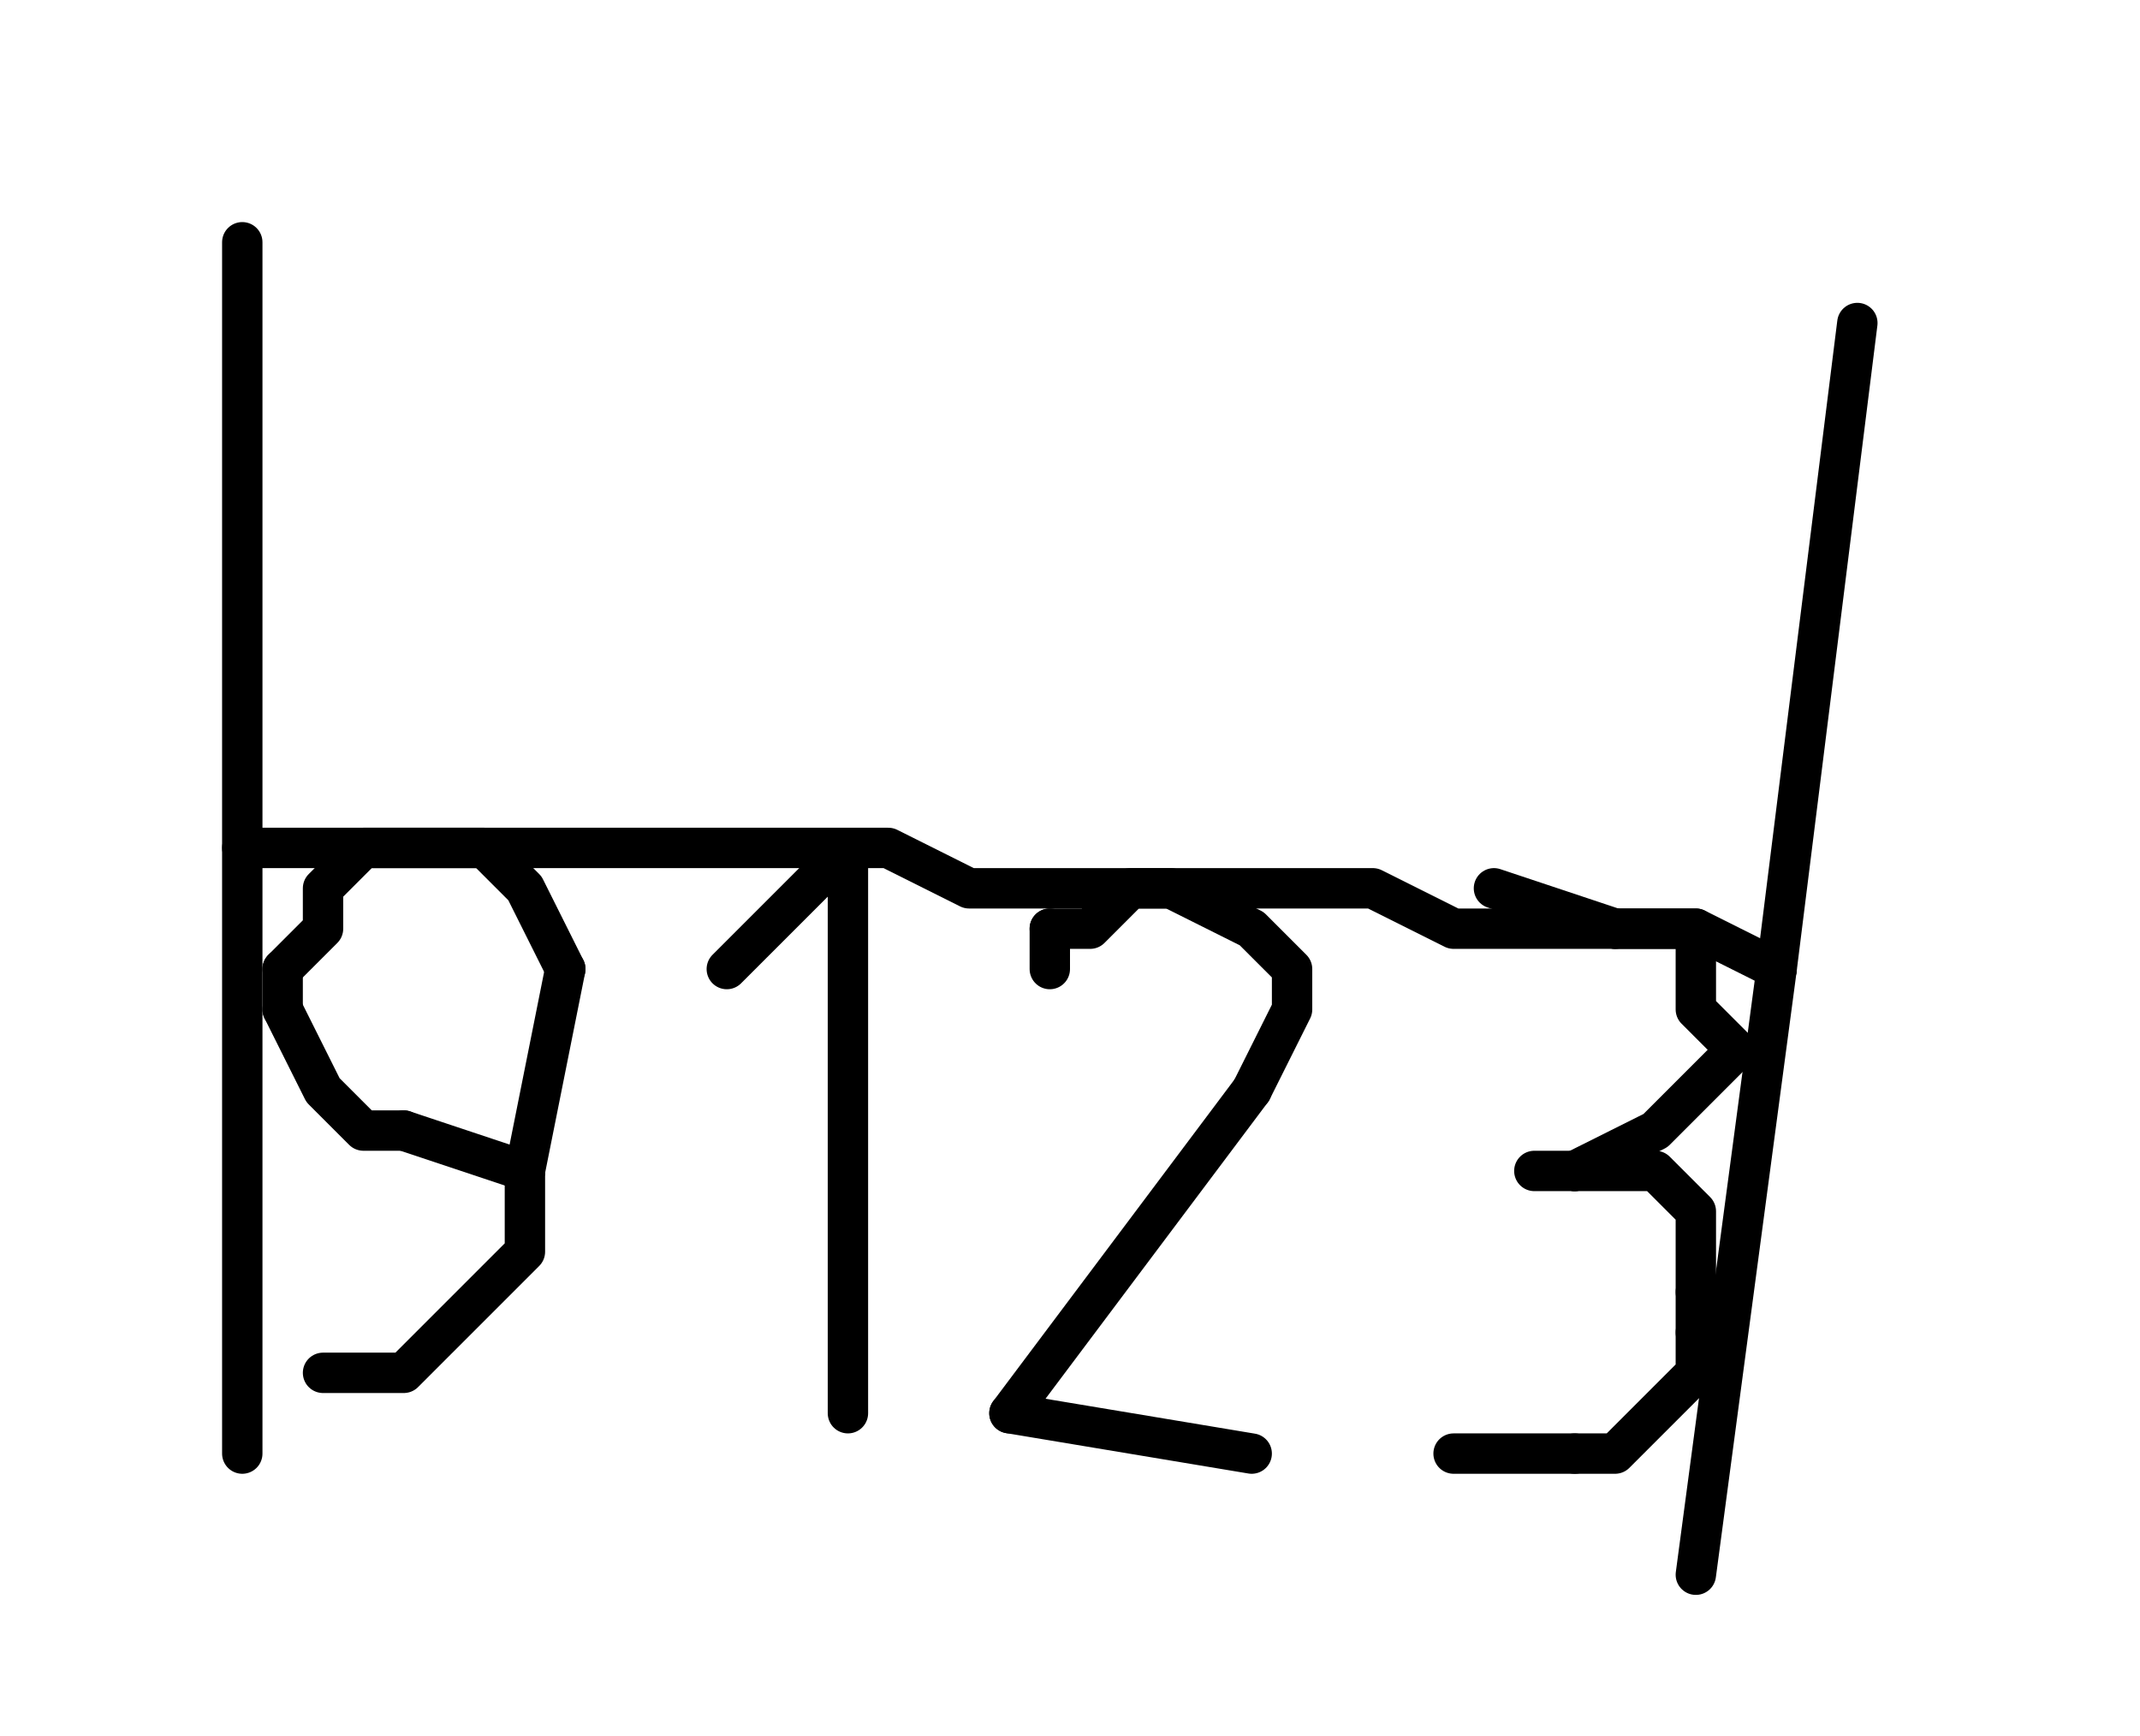 <?xml version="1.0" encoding="UTF-8" standalone="no"?>
<svg width="18.697mm" height="15.169mm"
 viewBox="0 0 53 43"
 xmlns="http://www.w3.org/2000/svg" xmlns:xlink="http://www.w3.org/1999/xlink"  version="1.2" baseProfile="tiny">
<title>Qt Svg Document</title>
<desc>Generated with Qt</desc>
<defs>
</defs>
<g fill="none" stroke="black" stroke-width="1" fill-rule="evenodd" stroke-linecap="square" stroke-linejoin="bevel" >

<g fill="#ffffff" fill-opacity="1" stroke="none" transform="matrix(1,0,0,1,0,0)"
font-family="Open Sans" font-size="10" font-weight="400" font-style="normal" 
>
<path vector-effect="non-scaling-stroke" fill-rule="evenodd" d="M0,0 L53,0 L53,43 L0,43 L0,0"/>
</g>

<g fill="none" stroke="#000000" stroke-opacity="1" stroke-width="1" stroke-linecap="round" stroke-linejoin="round" transform="matrix(1,0,0,1,0,0)"
font-family="Open Sans" font-size="10" font-weight="400" font-style="normal" 
>
<polyline fill="none" vector-effect="non-scaling-stroke" points="6,6 6,36 " />
<polyline fill="none" vector-effect="non-scaling-stroke" points="44,24 42,23 40,23 38,23 36,23 34,22 32,22 30,22 28,22 26,22 24,22 22,21 20,21 18,21 16,21 14,21 12,21 10,21 8,21 6,21 " />
<polyline fill="none" vector-effect="non-scaling-stroke" points="46,8 44,24 " />
<polyline fill="none" vector-effect="non-scaling-stroke" points="44,24 42,39 " />
<polyline fill="none" vector-effect="non-scaling-stroke" points="13,29 10,28 " />
<polyline fill="none" vector-effect="non-scaling-stroke" points="7,25 8,27 9,28 10,28 " />
<polyline fill="none" vector-effect="non-scaling-stroke" points="7,25 7,24 " />
<polyline fill="none" vector-effect="non-scaling-stroke" points="14,24 13,22 12,21 11,21 9,21 8,22 8,23 7,24 " />
<polyline fill="none" vector-effect="non-scaling-stroke" points="14,24 13,29 " />
<polyline fill="none" vector-effect="non-scaling-stroke" points="8,34 10,34 12,32 13,31 13,29 " />
<polyline fill="none" vector-effect="non-scaling-stroke" points="18,24 21,21 " />
<polyline fill="none" vector-effect="non-scaling-stroke" points="21,21 21,35 " />
<polyline fill="none" vector-effect="non-scaling-stroke" points="26,24 26,23 " />
<polyline fill="none" vector-effect="non-scaling-stroke" points="31,27 32,25 32,24 31,23 29,22 28,22 27,23 26,23 " />
<polyline fill="none" vector-effect="non-scaling-stroke" points="31,27 25,35 " />
<polyline fill="none" vector-effect="non-scaling-stroke" points="25,35 31,36 " />
<polyline fill="none" vector-effect="non-scaling-stroke" points="37,22 40,23 " />
<polyline fill="none" vector-effect="non-scaling-stroke" points="39,29 41,28 42,27 43,26 42,25 42,23 40,23 " />
<polyline fill="none" vector-effect="non-scaling-stroke" points="38,29 39,29 " />
<polyline fill="none" vector-effect="non-scaling-stroke" points="42,32 42,30 41,29 40,29 39,29 " />
<polyline fill="none" vector-effect="non-scaling-stroke" points="42,32 42,33 " />
<polyline fill="none" vector-effect="non-scaling-stroke" points="39,36 40,36 41,35 42,34 42,33 " />
<polyline fill="none" vector-effect="non-scaling-stroke" points="39,36 36,36 " />
</g>
</g>
</svg>
